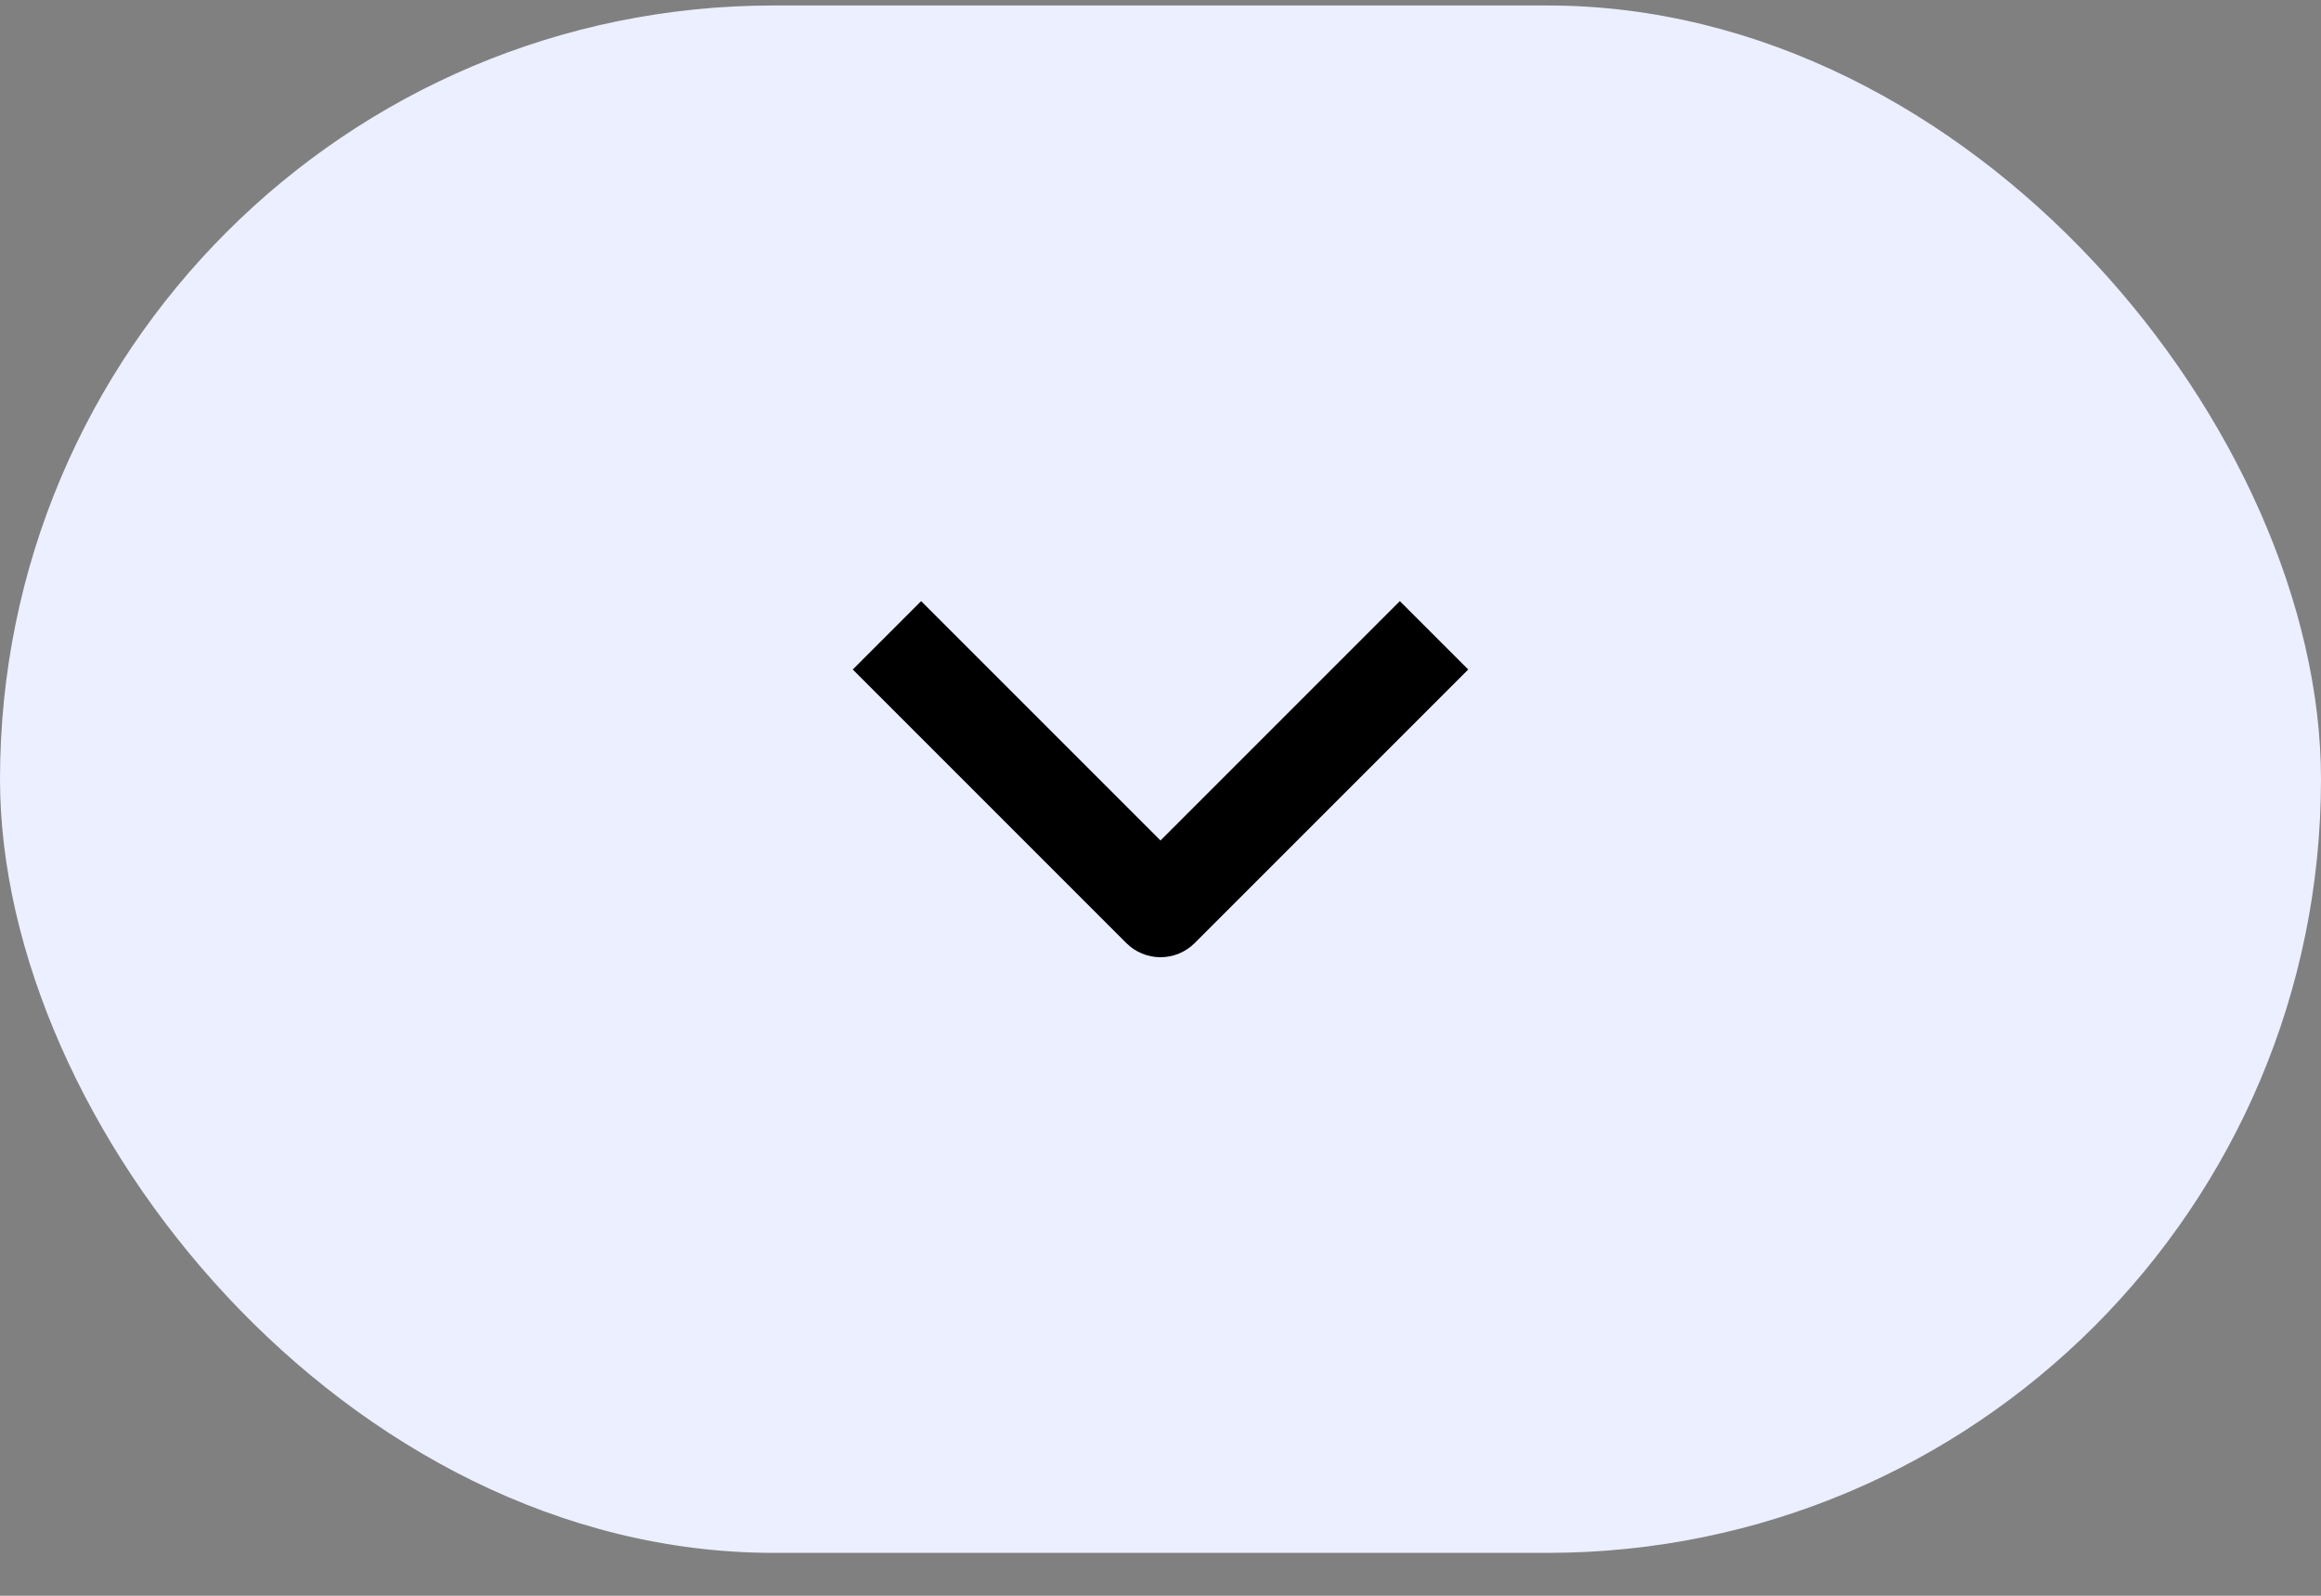 <svg width="48" height="33" viewBox="0 0 48 33" fill="none" xmlns="http://www.w3.org/2000/svg">
<rect x="0" y="0" width="48" height="33" fill="#808080" stroke="none"/>
<rect y="0.113" width="48" height="32" rx="16" fill="#EBEFFF"/>
<path fill-rule="evenodd" clip-rule="evenodd" d="M23.293 19.502L17.636 13.845L19.05 12.431L24 17.381L28.95 12.431L30.364 13.845L24.707 19.502C24.52 19.69 24.265 19.795 24 19.795C23.735 19.795 23.48 19.69 23.293 19.502Z" fill="black"/>
</svg>
